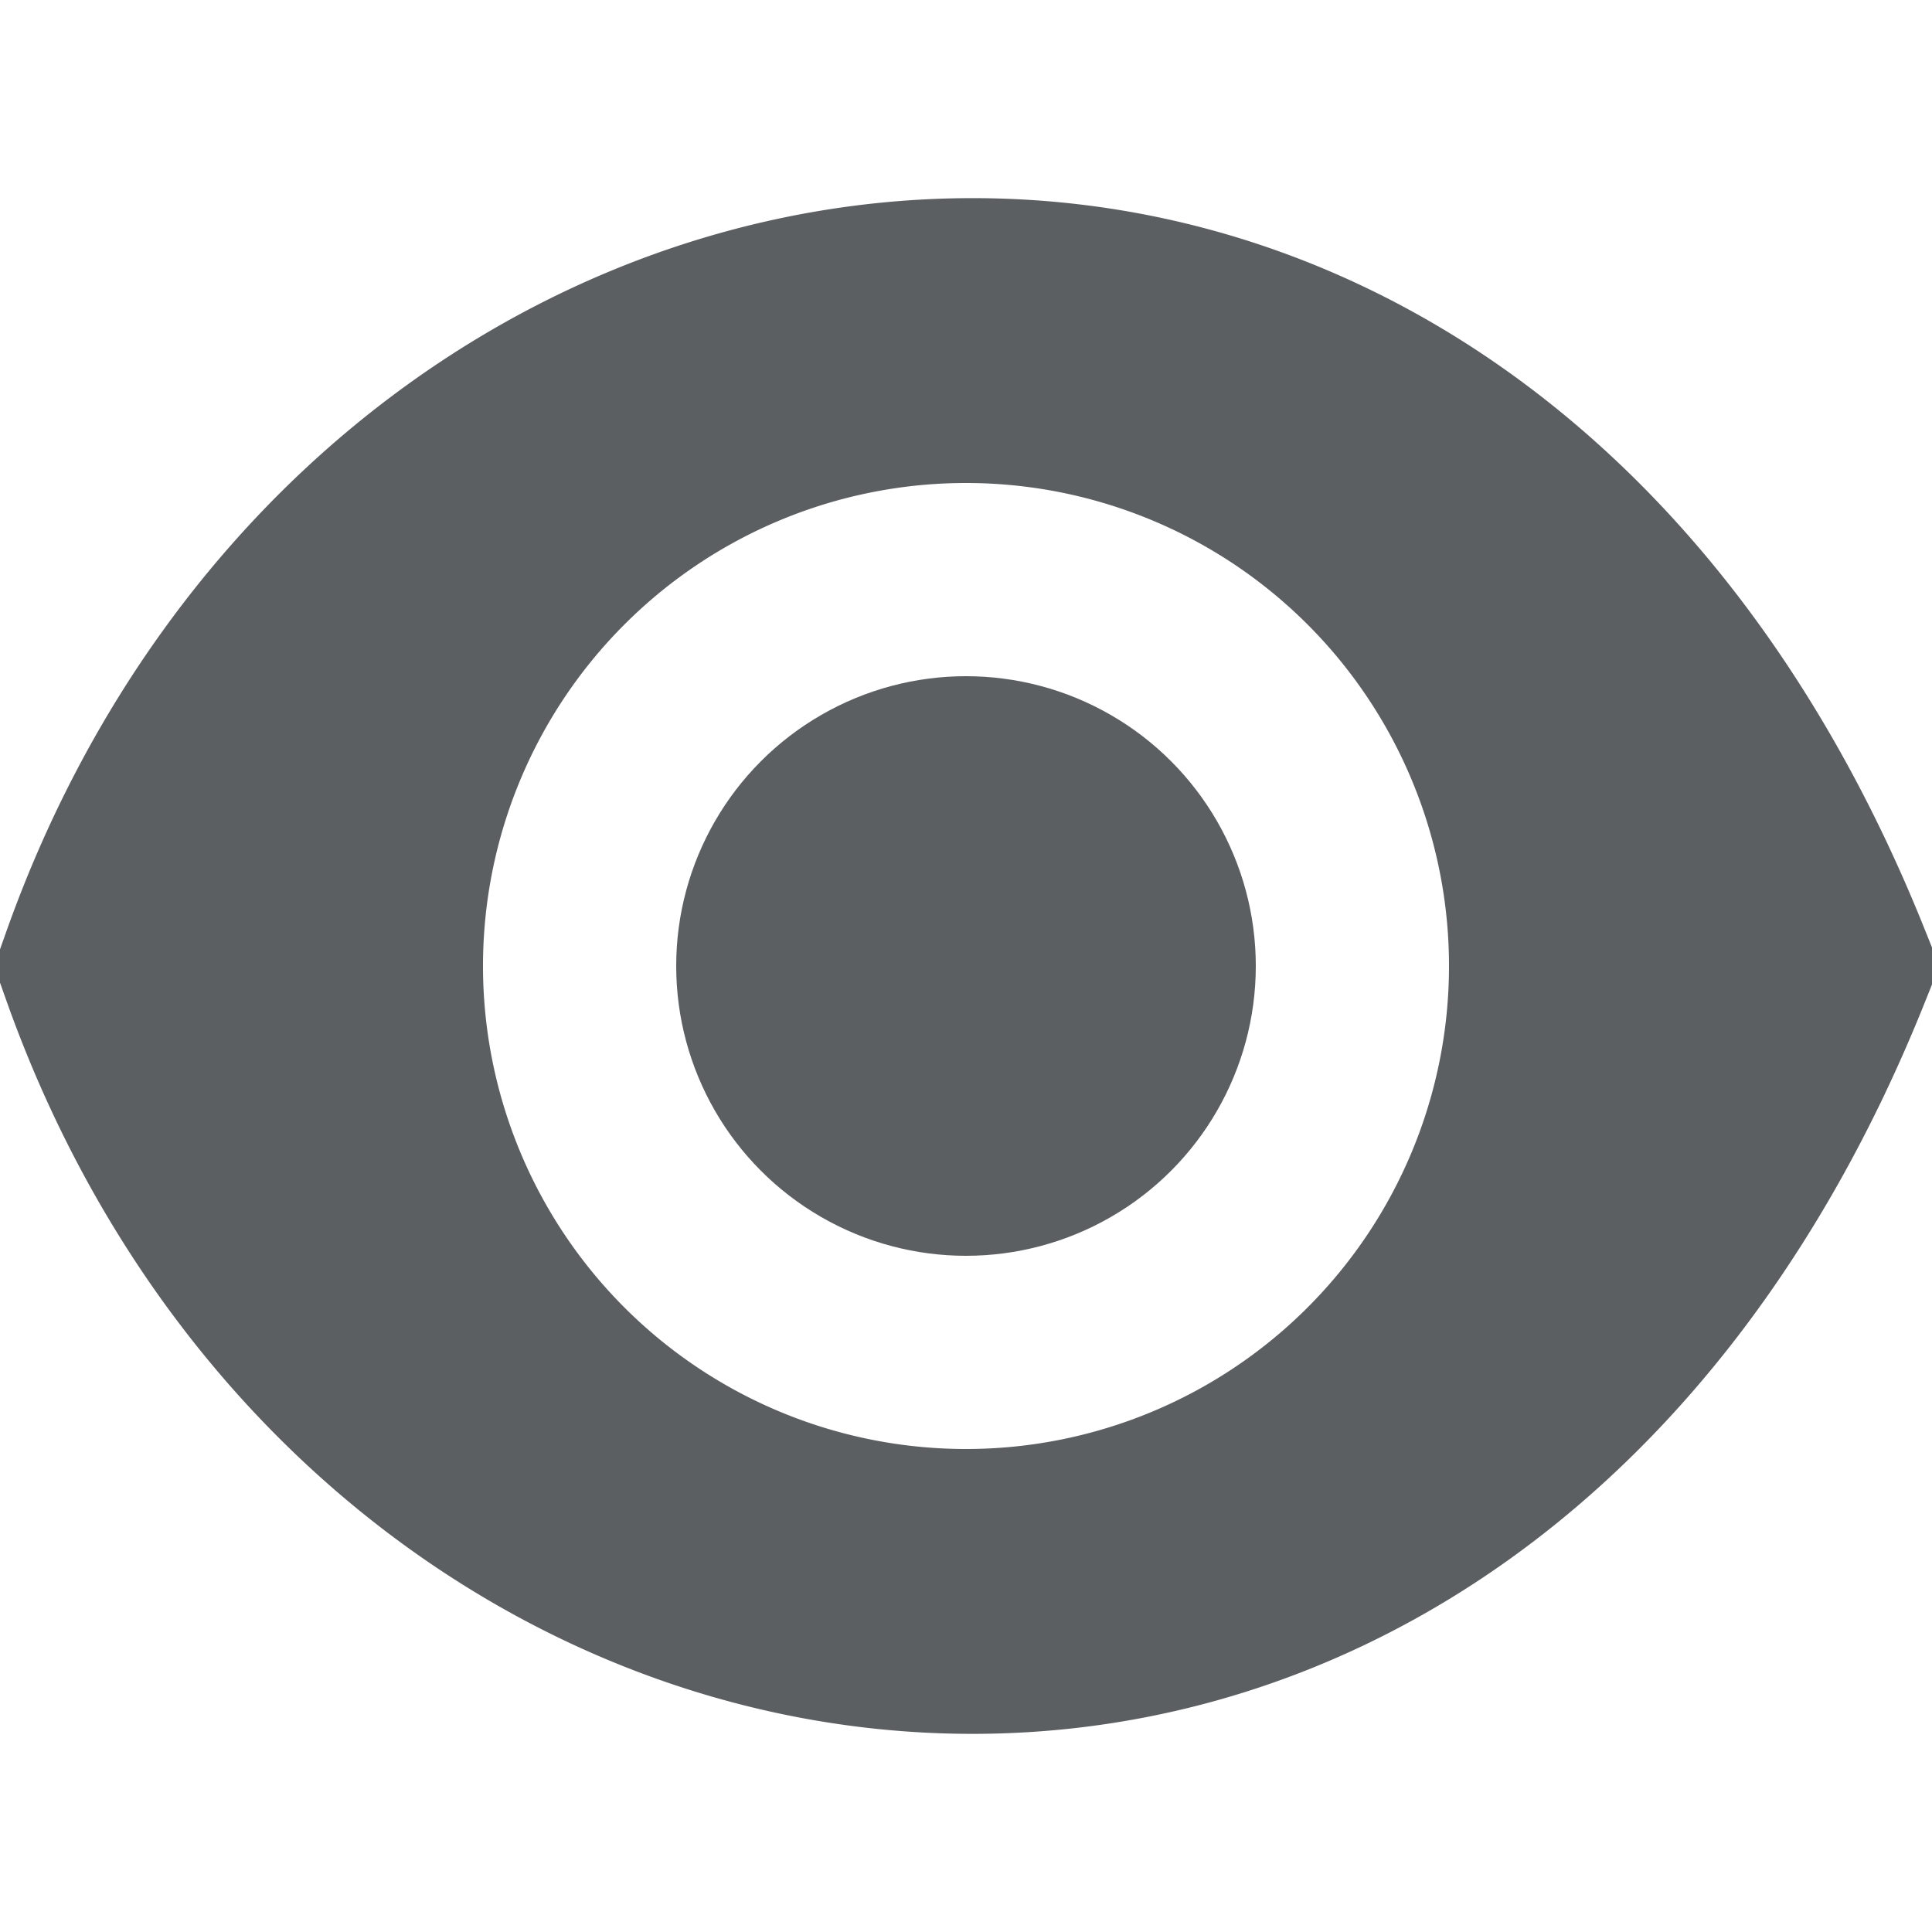 <svg viewBox="0 0 20 20" xmlns="http://www.w3.org/2000/svg"><path fill="#5C5F62" fill-rule="evenodd" d="M19.928 9.629C17.791 4.286 13.681 1.85 9.573 2.064c-4.06.21-7.892 3.002-9.516 7.603L-.061 10l.118.333c1.624 4.601 5.455 7.393 9.516 7.603 4.108.213 8.218-2.222 10.355-7.565l.149-.371-.149-.371zM10 15a5 5 0 100-10 5 5 0 000 10z"/><circle fill="#5C5F62" cx="10" cy="10" r="3"/></svg>
